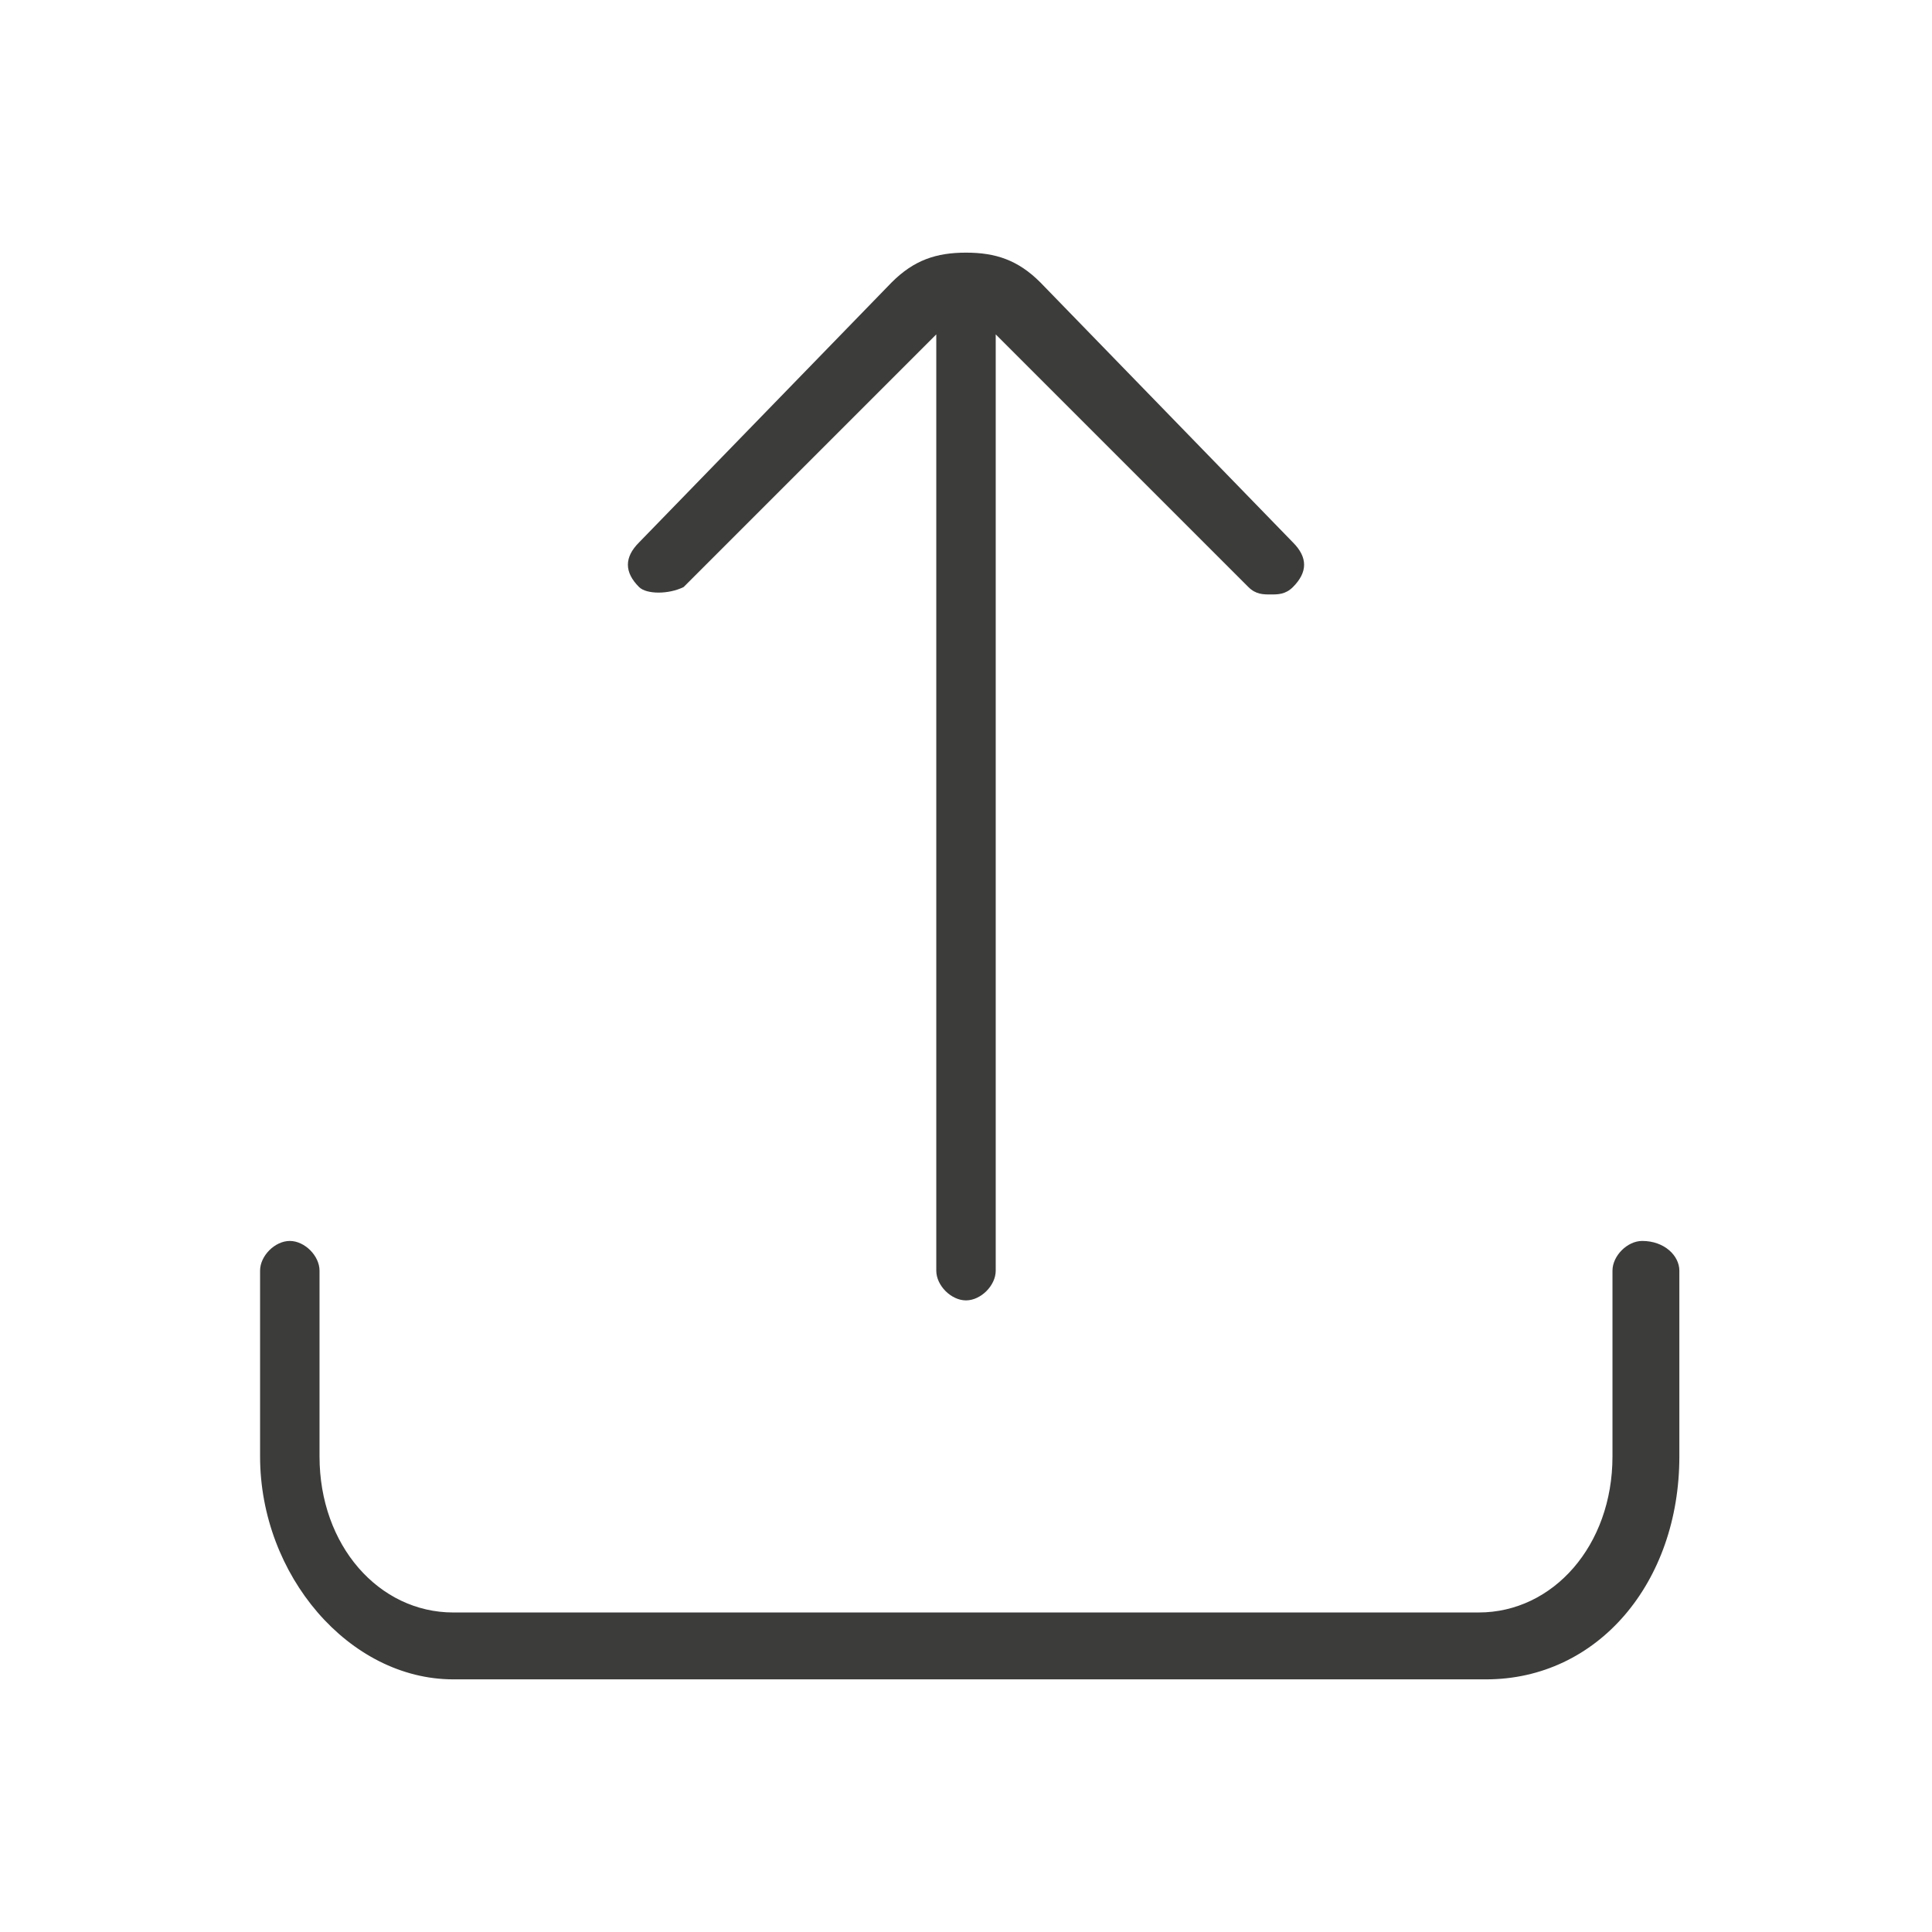 <?xml version="1.0" encoding="utf-8"?>
<!-- Generator: Adobe Illustrator 27.2.0, SVG Export Plug-In . SVG Version: 6.00 Build 0)  -->
<svg version="1.1" id="Layer_1" xmlns="http://www.w3.org/2000/svg" xmlns:xlink="http://www.w3.org/1999/xlink" x="0px" y="0px"
	 viewBox="0 0 26 26" style="enable-background:new 0 0 26 26;" xml:space="preserve">
<style type="text/css">
	.st0{fill:none;}
	.st1{fill:#3C3C3B;}
</style>
<path id="Rectangle_4413" class="st0" d="M0,0h26v26H0V0z"/>
<g>
	<path class="st1" d="M22.1,16.7c-0.2,0-0.4,0.2-0.4,0.4v2.5c0,1.2-0.8,2.1-1.8,2.1H6.1c-1,0-1.8-0.9-1.8-2.1v-2.5
		c0-0.2-0.2-0.4-0.4-0.4s-0.4,0.2-0.4,0.4v2.5c0,1.6,1.2,3,2.6,3H20c1.5,0,2.6-1.3,2.6-3v-2.5C22.6,16.9,22.4,16.7,22.1,16.7z"/>
	<path class="st1" d="M9.2,7.9l3.4-3.4v12.6c0,0.2,0.2,0.4,0.4,0.4s0.4-0.2,0.4-0.4V4.5l3.4,3.4C16.9,8,17,8,17.1,8s0.2,0,0.3-0.1
		c0.2-0.2,0.2-0.4,0-0.6L14,3.8c-0.3-0.3-0.6-0.4-1-0.4l0,0l0,0l0,0c-0.4,0-0.7,0.1-1,0.4L8.6,7.3c-0.2,0.2-0.2,0.4,0,0.6
		C8.7,8,9,8,9.2,7.9z"/>
</g>
</svg>
